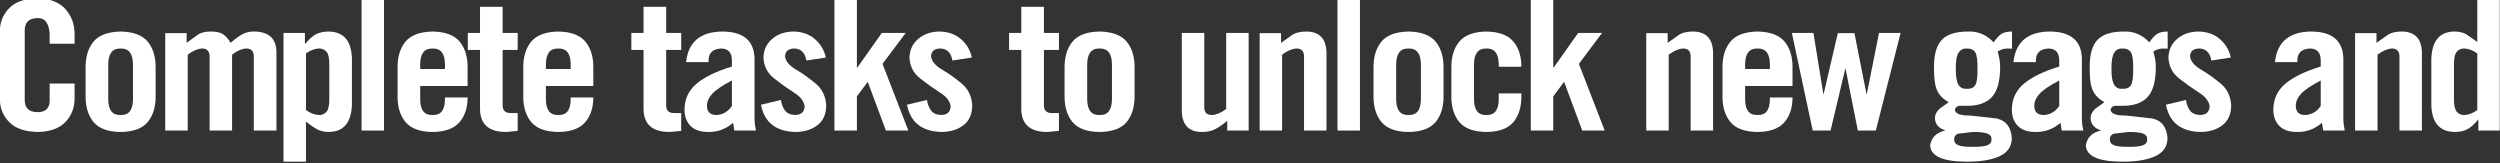 <?xml version="1.0" encoding="UTF-8" standalone="no"?>
<svg xmlns:xlink="http://www.w3.org/1999/xlink" height="40.6px" width="621.45px" xmlns="http://www.w3.org/2000/svg">
  <rect width="100%" height="100%" fill="#333333" stroke="none"/>
  <g transform="matrix(1.0, 0.0, 0.0, 1.0, 237.3, -6.55)">
    <g transform="matrix(1.0, 0.0, 0.0, 1.0, -240.25, 0.0)">
      <use fill="#ffffff" height="40.6" transform="matrix(0.879, 0.0, 0.0, 0.879, 0.0, 39.0)" width="621.45" xlink:href="#font_TradeGothic_CondEighteen_C0"/>
      <use fill="#ffffff" height="40.6" transform="matrix(0.879, 0.0, 0.0, 0.879, 21.9, 39.0)" width="621.45" xlink:href="#font_TradeGothic_CondEighteen_o0"/>
      <use fill="#ffffff" height="40.6" transform="matrix(0.879, 0.0, 0.0, 0.879, 41.3, 39.0)" width="621.45" xlink:href="#font_TradeGothic_CondEighteen_m0"/>
      <use fill="#ffffff" height="40.6" transform="matrix(0.879, 0.0, 0.0, 0.879, 70.7, 39.0)" width="621.45" xlink:href="#font_TradeGothic_CondEighteen_p0"/>
      <use fill="#ffffff" height="40.6" transform="matrix(0.879, 0.0, 0.0, 0.879, 90.1, 39.0)" width="621.45" xlink:href="#font_TradeGothic_CondEighteen_l0"/>
      <use fill="#ffffff" height="40.6" transform="matrix(0.879, 0.0, 0.0, 0.879, 99.45, 39.0)" width="621.45" xlink:href="#font_TradeGothic_CondEighteen_e0"/>
      <use fill="#ffffff" height="40.6" transform="matrix(0.879, 0.0, 0.0, 0.879, 118.8, 39.0)" width="621.45" xlink:href="#font_TradeGothic_CondEighteen_t0"/>
      <use fill="#ffffff" height="40.6" transform="matrix(0.879, 0.0, 0.0, 0.879, 130.7, 39.0)" width="621.45" xlink:href="#font_TradeGothic_CondEighteen_e0"/>
      <use fill="#ffffff" height="40.6" transform="matrix(0.879, 0.0, 0.0, 0.879, 159.45, 39.0)" width="621.45" xlink:href="#font_TradeGothic_CondEighteen_t0"/>
      <use fill="#ffffff" height="40.6" transform="matrix(0.879, 0.0, 0.0, 0.879, 171.35, 39.0)" width="621.45" xlink:href="#font_TradeGothic_CondEighteen_a0"/>
      <use fill="#ffffff" height="40.6" transform="matrix(0.879, 0.0, 0.0, 0.879, 190.75, 39.0)" width="621.45" xlink:href="#font_TradeGothic_CondEighteen_s0"/>
      <use fill="#ffffff" height="40.6" transform="matrix(0.879, 0.0, 0.0, 0.879, 207.65, 39.0)" width="621.45" xlink:href="#font_TradeGothic_CondEighteen_k0"/>
      <use fill="#ffffff" height="40.6" transform="matrix(0.879, 0.0, 0.0, 0.879, 227.05, 39.0)" width="621.45" xlink:href="#font_TradeGothic_CondEighteen_s0"/>
      <use fill="#ffffff" height="40.6" transform="matrix(0.879, 0.0, 0.0, 0.879, 253.35, 39.0)" width="621.45" xlink:href="#font_TradeGothic_CondEighteen_t0"/>
      <use fill="#ffffff" height="40.6" transform="matrix(0.879, 0.0, 0.0, 0.879, 265.25, 39.0)" width="621.45" xlink:href="#font_TradeGothic_CondEighteen_o0"/>
      <use fill="#ffffff" height="40.6" transform="matrix(0.879, 0.0, 0.0, 0.879, 294.0, 39.0)" width="621.45" xlink:href="#font_TradeGothic_CondEighteen_u0"/>
      <use fill="#ffffff" height="40.6" transform="matrix(0.879, 0.0, 0.0, 0.879, 313.35, 39.0)" width="621.45" xlink:href="#font_TradeGothic_CondEighteen_n0"/>
      <use fill="#ffffff" height="40.6" transform="matrix(0.879, 0.0, 0.0, 0.879, 332.7, 39.0)" width="621.45" xlink:href="#font_TradeGothic_CondEighteen_l0"/>
      <use fill="#ffffff" height="40.6" transform="matrix(0.879, 0.0, 0.0, 0.879, 342.05, 39.0)" width="621.45" xlink:href="#font_TradeGothic_CondEighteen_o0"/>
      <use fill="#ffffff" height="40.6" transform="matrix(0.879, 0.0, 0.0, 0.879, 361.4, 39.0)" width="621.45" xlink:href="#font_TradeGothic_CondEighteen_c0"/>
      <use fill="#ffffff" height="40.6" transform="matrix(0.879, 0.0, 0.0, 0.879, 380.75, 39.0)" width="621.45" xlink:href="#font_TradeGothic_CondEighteen_k0"/>
      <use fill="#ffffff" height="40.6" transform="matrix(0.879, 0.0, 0.0, 0.879, 409.45, 39.0)" width="621.45" xlink:href="#font_TradeGothic_CondEighteen_n0"/>
      <use fill="#ffffff" height="40.6" transform="matrix(0.879, 0.0, 0.0, 0.879, 428.8, 39.0)" width="621.45" xlink:href="#font_TradeGothic_CondEighteen_e0"/>
      <use fill="#ffffff" height="40.6" transform="matrix(0.879, 0.0, 0.0, 0.879, 448.15, 39.0)" width="621.45" xlink:href="#font_TradeGothic_CondEighteen_w0"/>
      <use fill="#ffffff" height="40.6" transform="matrix(0.879, 0.0, 0.0, 0.879, 481.95, 39.0)" width="621.45" xlink:href="#font_TradeGothic_CondEighteen_g0"/>
      <use fill="#ffffff" height="40.6" transform="matrix(0.879, 0.0, 0.0, 0.879, 501.3, 39.0)" width="621.45" xlink:href="#font_TradeGothic_CondEighteen_a0"/>
      <use fill="#ffffff" height="40.6" transform="matrix(0.879, 0.0, 0.0, 0.879, 520.65, 39.0)" width="621.45" xlink:href="#font_TradeGothic_CondEighteen_g0"/>
      <use fill="#ffffff" height="40.6" transform="matrix(0.879, 0.0, 0.0, 0.879, 540.0, 39.0)" width="621.45" xlink:href="#font_TradeGothic_CondEighteen_s0"/>
      <use fill="#ffffff" height="40.6" transform="matrix(0.879, 0.0, 0.0, 0.879, 566.3, 39.0)" width="621.45" xlink:href="#font_TradeGothic_CondEighteen_a0"/>
      <use fill="#ffffff" height="40.6" transform="matrix(0.879, 0.0, 0.0, 0.879, 585.65, 39.0)" width="621.45" xlink:href="#font_TradeGothic_CondEighteen_n0"/>
      <use fill="#ffffff" height="40.6" transform="matrix(0.879, 0.0, 0.0, 0.879, 605.0, 39.0)" width="621.45" xlink:href="#font_TradeGothic_CondEighteen_d0"/>
    </g>
  </g>
  <defs>
    <g id="font_TradeGothic_CondEighteen_C0">
      <path d="M24.45 -24.55 L24.45 -24.55 24.45 -27.25 Q24.45 -31.45 21.85 -34.35 19.25 -37.25 14.05 -37.4 8.55 -37.3 5.95 -34.6 3.3 -31.9 3.3 -27.9 L3.3 -9.1 Q3.3 -5.1 5.95 -2.4 8.55 0.3 14.05 0.4 19.25 0.3 21.85 -2.4 24.45 -5.1 24.45 -9.1 L24.45 -13.3 17.4 -13.3 17.4 -8.9 Q17.6 -5.25 14.05 -5.2 10.1 -5.15 10.35 -9.25 L10.35 -27.75 Q10.1 -31.8 14.05 -31.8 17.05 -31.9 17.4 -27.4 L17.4 -24.55 24.45 -24.55 24.45 -24.55" fill-rule="evenodd" stroke="none"/>
    </g>
    <g id="font_TradeGothic_CondEighteen_o0">
      <path d="M2.65 -9.8 L2.65 -9.8 Q2.6 -5.25 4.85 -2.45 7.15 0.35 12.55 0.4 17.95 0.35 20.25 -2.45 22.5 -5.25 22.45 -9.8 L22.45 -17.75 Q22.5 -22.3 20.25 -25.1 17.95 -27.9 12.55 -28.0 7.15 -27.9 4.85 -25.1 2.6 -22.3 2.65 -17.75 L2.65 -9.8 2.65 -9.8 M16.05 -8.8 L16.05 -8.8 Q16.0 -4.25 12.55 -4.4 9.1 -4.25 9.05 -8.8 L9.05 -18.75 Q9.1 -23.3 12.55 -23.2 16.0 -23.3 16.05 -18.75 L16.05 -8.8 16.05 -8.8" fill-rule="evenodd" stroke="none"/>
    </g>
    <g id="font_TradeGothic_CondEighteen_m0">
      <path d="M22.0 0.0 L22.0 0.0 22.0 -21.45 Q24.0 -23.05 25.95 -23.2 28.0 -23.25 28.15 -21.2 L28.15 0.0 34.55 0.0 34.55 -22.1 Q34.55 -27.75 28.55 -28.0 26.9 -28.1 25.35 -27.45 23.8 -26.75 21.6 -24.8 20.65 -26.4 19.5 -27.2 18.35 -28.0 16.05 -28.0 13.9 -28.05 12.45 -27.2 L9.15 -24.8 9.15 -27.55 3.1 -27.55 3.1 0.0 9.45 0.0 9.45 -21.45 Q11.55 -23.05 13.45 -23.2 15.45 -23.25 15.65 -21.2 L15.65 0.0 22.0 0.0 22.0 0.0" fill-rule="evenodd" stroke="none"/>
    </g>
    <g id="font_TradeGothic_CondEighteen_p0">
      <path d="M9.45 -21.8 L9.45 -21.8 Q11.25 -23.1 13.05 -23.2 14.35 -23.25 15.2 -22.35 16.05 -21.45 16.05 -18.8 L16.05 -8.75 Q16.05 -6.15 15.2 -5.25 14.35 -4.3 13.05 -4.4 11.25 -4.5 9.45 -5.8 L9.45 -21.8 9.45 -21.8 M3.1 -27.6 L3.1 -27.6 3.1 8.8 9.45 8.8 9.45 -2.5 Q11.25 -1.1 12.6 -0.35 14.0 0.4 15.95 0.4 22.2 0.3 22.45 -7.35 L22.45 -20.45 Q22.2 -27.85 15.95 -28.0 13.7 -28.0 12.2 -27.2 10.75 -26.35 9.25 -24.55 L9.15 -24.55 9.15 -27.6 3.1 -27.6 3.1 -27.6" fill-rule="evenodd" stroke="none"/>
    </g>
    <g id="font_TradeGothic_CondEighteen_l0">
      <path d="M9.45 0.0 L9.45 0.0 9.45 -37.0 3.1 -37.0 3.1 0.0 9.45 0.0 9.45 0.0" fill-rule="evenodd" stroke="none"/>
    </g>
    <g id="font_TradeGothic_CondEighteen_e0">
      <path d="M22.45 -17.8 L22.45 -17.8 Q22.5 -22.3 20.25 -25.1 17.95 -27.9 12.55 -28.0 7.15 -27.9 4.85 -25.1 2.6 -22.3 2.65 -17.8 L2.65 -9.7 Q2.6 -5.25 4.85 -2.45 7.15 0.35 12.55 0.4 17.85 0.35 20.15 -2.35 22.45 -5.0 22.45 -9.35 L16.05 -9.35 16.05 -8.75 Q16.0 -4.25 12.55 -4.4 9.1 -4.25 9.05 -8.75 L9.05 -12.6 22.45 -12.6 22.45 -17.8 22.45 -17.8 M9.05 -17.4 L9.05 -17.4 9.05 -18.8 Q9.1 -23.3 12.55 -23.2 16.0 -23.3 16.05 -18.8 L16.05 -17.4 9.05 -17.4 9.05 -17.4" fill-rule="evenodd" stroke="none"/>
    </g>
    <g id="font_TradeGothic_CondEighteen_t0">
      <path d="M3.95 -22.8 L3.95 -22.8 3.95 -5.95 Q4.1 0.45 11.4 0.4 L14.6 0.1 14.6 -4.95 12.5 -4.95 Q10.3 -5.0 10.35 -7.2 L10.35 -22.8 14.6 -22.8 14.6 -27.6 10.35 -27.6 10.35 -35.0 3.95 -35.0 3.95 -27.6 0.5 -27.6 0.5 -22.8 3.95 -22.8 3.95 -22.8" fill-rule="evenodd" stroke="none"/>
    </g>
    <g id="font_TradeGothic_CondEighteen_a0">
      <path d="M15.4 -6.95 L15.4 -6.95 Q13.85 -4.65 11.25 -4.4 8.4 -4.3 8.35 -6.9 8.3 -8.65 9.75 -10.3 11.25 -12.0 15.4 -14.15 L15.4 -6.95 15.4 -6.95 M8.8 -19.35 L8.8 -19.35 Q8.55 -23.0 12.35 -23.2 15.45 -23.15 15.4 -19.7 L15.4 -18.1 Q8.7 -16.05 5.35 -13.2 2.0 -10.35 2.0 -5.85 2.0 -3.15 3.6 -1.4 5.25 0.35 8.5 0.4 12.6 0.55 15.75 -2.2 L16.1 0.0 22.2 0.0 Q21.85 -1.55 21.8 -2.95 L21.8 -20.45 Q21.55 -28.0 12.6 -28.0 3.35 -27.85 2.45 -19.35 L8.8 -19.35 8.8 -19.35" fill-rule="evenodd" stroke="none"/>
    </g>
    <g id="font_TradeGothic_CondEighteen_s0">
      <path d="M19.9 -20.65 L19.9 -20.65 Q19.15 -23.9 16.75 -25.9 14.35 -27.95 10.7 -28.0 7.1 -27.95 4.7 -25.9 2.35 -23.9 2.25 -20.6 2.45 -16.95 5.25 -14.75 8.05 -12.55 10.85 -10.75 13.7 -9.0 13.9 -6.75 13.7 -4.45 11.25 -4.4 9.25 -4.45 8.35 -5.65 7.45 -6.9 7.2 -8.65 L1.55 -7.3 Q3.0 0.15 11.2 0.4 15.05 0.4 17.5 -1.5 19.95 -3.35 20.0 -7.05 19.8 -11.0 17.0 -13.3 14.2 -15.65 11.35 -17.3 8.55 -19.0 8.35 -21.05 8.5 -23.15 10.95 -23.2 13.8 -23.15 14.4 -19.8 L19.9 -20.65 19.9 -20.65" fill-rule="evenodd" stroke="none"/>
    </g>
    <g id="font_TradeGothic_CondEighteen_k0">
      <path d="M23.25 -27.6 L23.25 -27.6 16.5 -27.6 9.6 -17.85 9.45 -17.85 9.45 -37.0 3.1 -37.0 3.1 0.0 9.45 0.0 9.45 -9.65 12.45 -13.7 12.55 -13.7 17.65 0.0 24.0 0.0 16.7 -18.85 23.25 -27.6 23.25 -27.6" fill-rule="evenodd" stroke="none"/>
    </g>
    <g id="font_TradeGothic_CondEighteen_u0">
      <path d="M15.65 -27.6 L15.65 -27.6 15.65 -6.1 Q13.55 -4.5 11.65 -4.4 9.6 -4.35 9.45 -6.35 L9.45 -27.6 3.1 -27.6 3.1 -5.45 Q3.25 0.2 8.45 0.4 11.0 0.45 12.55 -0.4 14.1 -1.2 15.95 -2.75 L15.95 0.0 22.0 0.0 22.0 -27.6 15.65 -27.6 15.65 -27.6" fill-rule="evenodd" stroke="none"/>
    </g>
    <g id="font_TradeGothic_CondEighteen_n0">
      <path d="M9.45 0.0 L9.45 0.0 9.45 -21.45 Q11.55 -23.05 13.45 -23.2 15.5 -23.25 15.65 -21.2 L15.65 0.0 22.0 0.0 22.0 -22.1 Q21.85 -27.75 16.65 -28.0 14.1 -28.05 12.55 -27.2 L9.15 -24.8 9.15 -27.55 3.1 -27.55 3.1 0.0 9.45 0.0 9.45 0.0" fill-rule="evenodd" stroke="none"/>
    </g>
    <g id="font_TradeGothic_CondEighteen_c0">
      <path d="M22.45 -18.05 L22.45 -18.05 Q22.45 -22.5 20.15 -25.2 17.85 -27.9 12.55 -28.0 7.15 -27.9 4.85 -25.1 2.6 -22.3 2.65 -17.75 L2.65 -9.8 Q2.6 -5.25 4.85 -2.45 7.15 0.35 12.55 0.4 17.95 0.35 20.25 -2.45 22.5 -5.25 22.45 -9.8 L22.45 -10.5 16.05 -10.5 16.05 -8.8 Q16.0 -4.25 12.55 -4.4 9.1 -4.25 9.05 -8.8 L9.05 -18.75 Q9.1 -23.3 12.55 -23.2 16.0 -23.3 16.05 -18.75 L16.05 -18.05 22.45 -18.05 22.45 -18.05" fill-rule="evenodd" stroke="none"/>
    </g>
    <g id="font_TradeGothic_CondEighteen_w0">
      <path d="M9.25 -10.35 L9.25 -10.35 9.15 -10.35 6.35 -27.6 0.25 -27.6 6.15 0.0 11.2 0.0 15.35 -17.45 15.45 -17.45 18.9 0.0 24.0 0.0 31.0 -27.6 24.9 -27.6 21.45 -10.35 21.35 -10.35 17.95 -27.55 13.25 -27.55 9.25 -10.35 9.25 -10.35" fill-rule="evenodd" stroke="none"/>
    </g>
    <g id="font_TradeGothic_CondEighteen_g0">
      <path d="M11.2 -11.8 L11.2 -11.8 Q9.75 -11.7 8.95 -12.9 8.15 -14.1 8.15 -17.5 8.15 -20.85 8.95 -22.05 9.75 -23.25 11.2 -23.2 13.0 -23.25 13.7 -22.05 14.35 -20.85 14.3 -17.5 14.35 -14.1 13.7 -12.9 13.0 -11.7 11.2 -11.8 L11.2 -11.8 M13.0 4.6 L13.0 4.6 Q9.9 4.65 8.75 4.1 7.65 3.6 7.7 2.5 7.65 1.4 8.75 0.9 L13.0 0.4 Q16.05 0.4 17.2 0.9 18.35 1.4 18.25 2.5 18.35 3.6 17.2 4.1 16.05 4.65 13.0 4.6 L13.0 4.6 M24.05 -28.0 L24.05 -28.0 Q22.15 -28.0 21.1 -27.35 20.05 -26.65 18.85 -24.95 15.85 -28.1 11.9 -28.0 6.6 -28.05 4.3 -25.75 1.95 -23.4 2.0 -17.85 1.95 -13.25 2.9 -11.3 3.8 -9.35 6.15 -8.0 L3.55 -6.15 Q2.3 -4.95 2.25 -3.55 2.35 -0.95 5.1 -0.1 L5.1 0.0 Q1.35 0.9 0.9 4.3 1.25 8.75 11.05 8.8 17.1 8.85 20.55 7.25 23.95 5.7 24.0 2.15 23.7 -2.45 19.8 -3.4 L12.1 -4.25 Q8.2 -4.2 7.9 -5.8 8.0 -6.75 9.1 -7.0 L11.1 -7.0 Q15.9 -6.9 18.3 -9.4 20.7 -11.9 20.7 -18.05 20.7 -19.95 20.0 -22.35 21.35 -23.25 23.05 -23.2 L24.05 -23.15 24.05 -28.0 24.05 -28.0" fill-rule="evenodd" stroke="none"/>
    </g>
    <g id="font_TradeGothic_CondEighteen_d0">
      <path d="M15.65 -5.8 L15.65 -5.8 Q13.85 -4.5 12.05 -4.4 10.75 -4.3 9.9 -5.25 9.05 -6.15 9.05 -8.75 L9.05 -18.8 Q9.05 -21.45 9.9 -22.35 10.75 -23.25 12.05 -23.2 13.85 -23.1 15.65 -21.8 L15.65 -5.8 15.65 -5.8 M22.0 0.0 L22.0 0.0 22.0 -37.0 15.65 -37.0 15.65 -25.05 12.5 -27.25 Q11.1 -28.0 9.15 -28.0 2.9 -27.9 2.65 -20.25 L2.65 -7.15 Q2.9 0.25 9.15 0.4 11.45 0.4 12.9 -0.4 14.35 -1.2 15.85 -3.05 L15.95 -3.05 15.95 0.0 22.0 0.0 22.0 0.0" fill-rule="evenodd" stroke="none"/>
    </g>
  </defs>
</svg>
